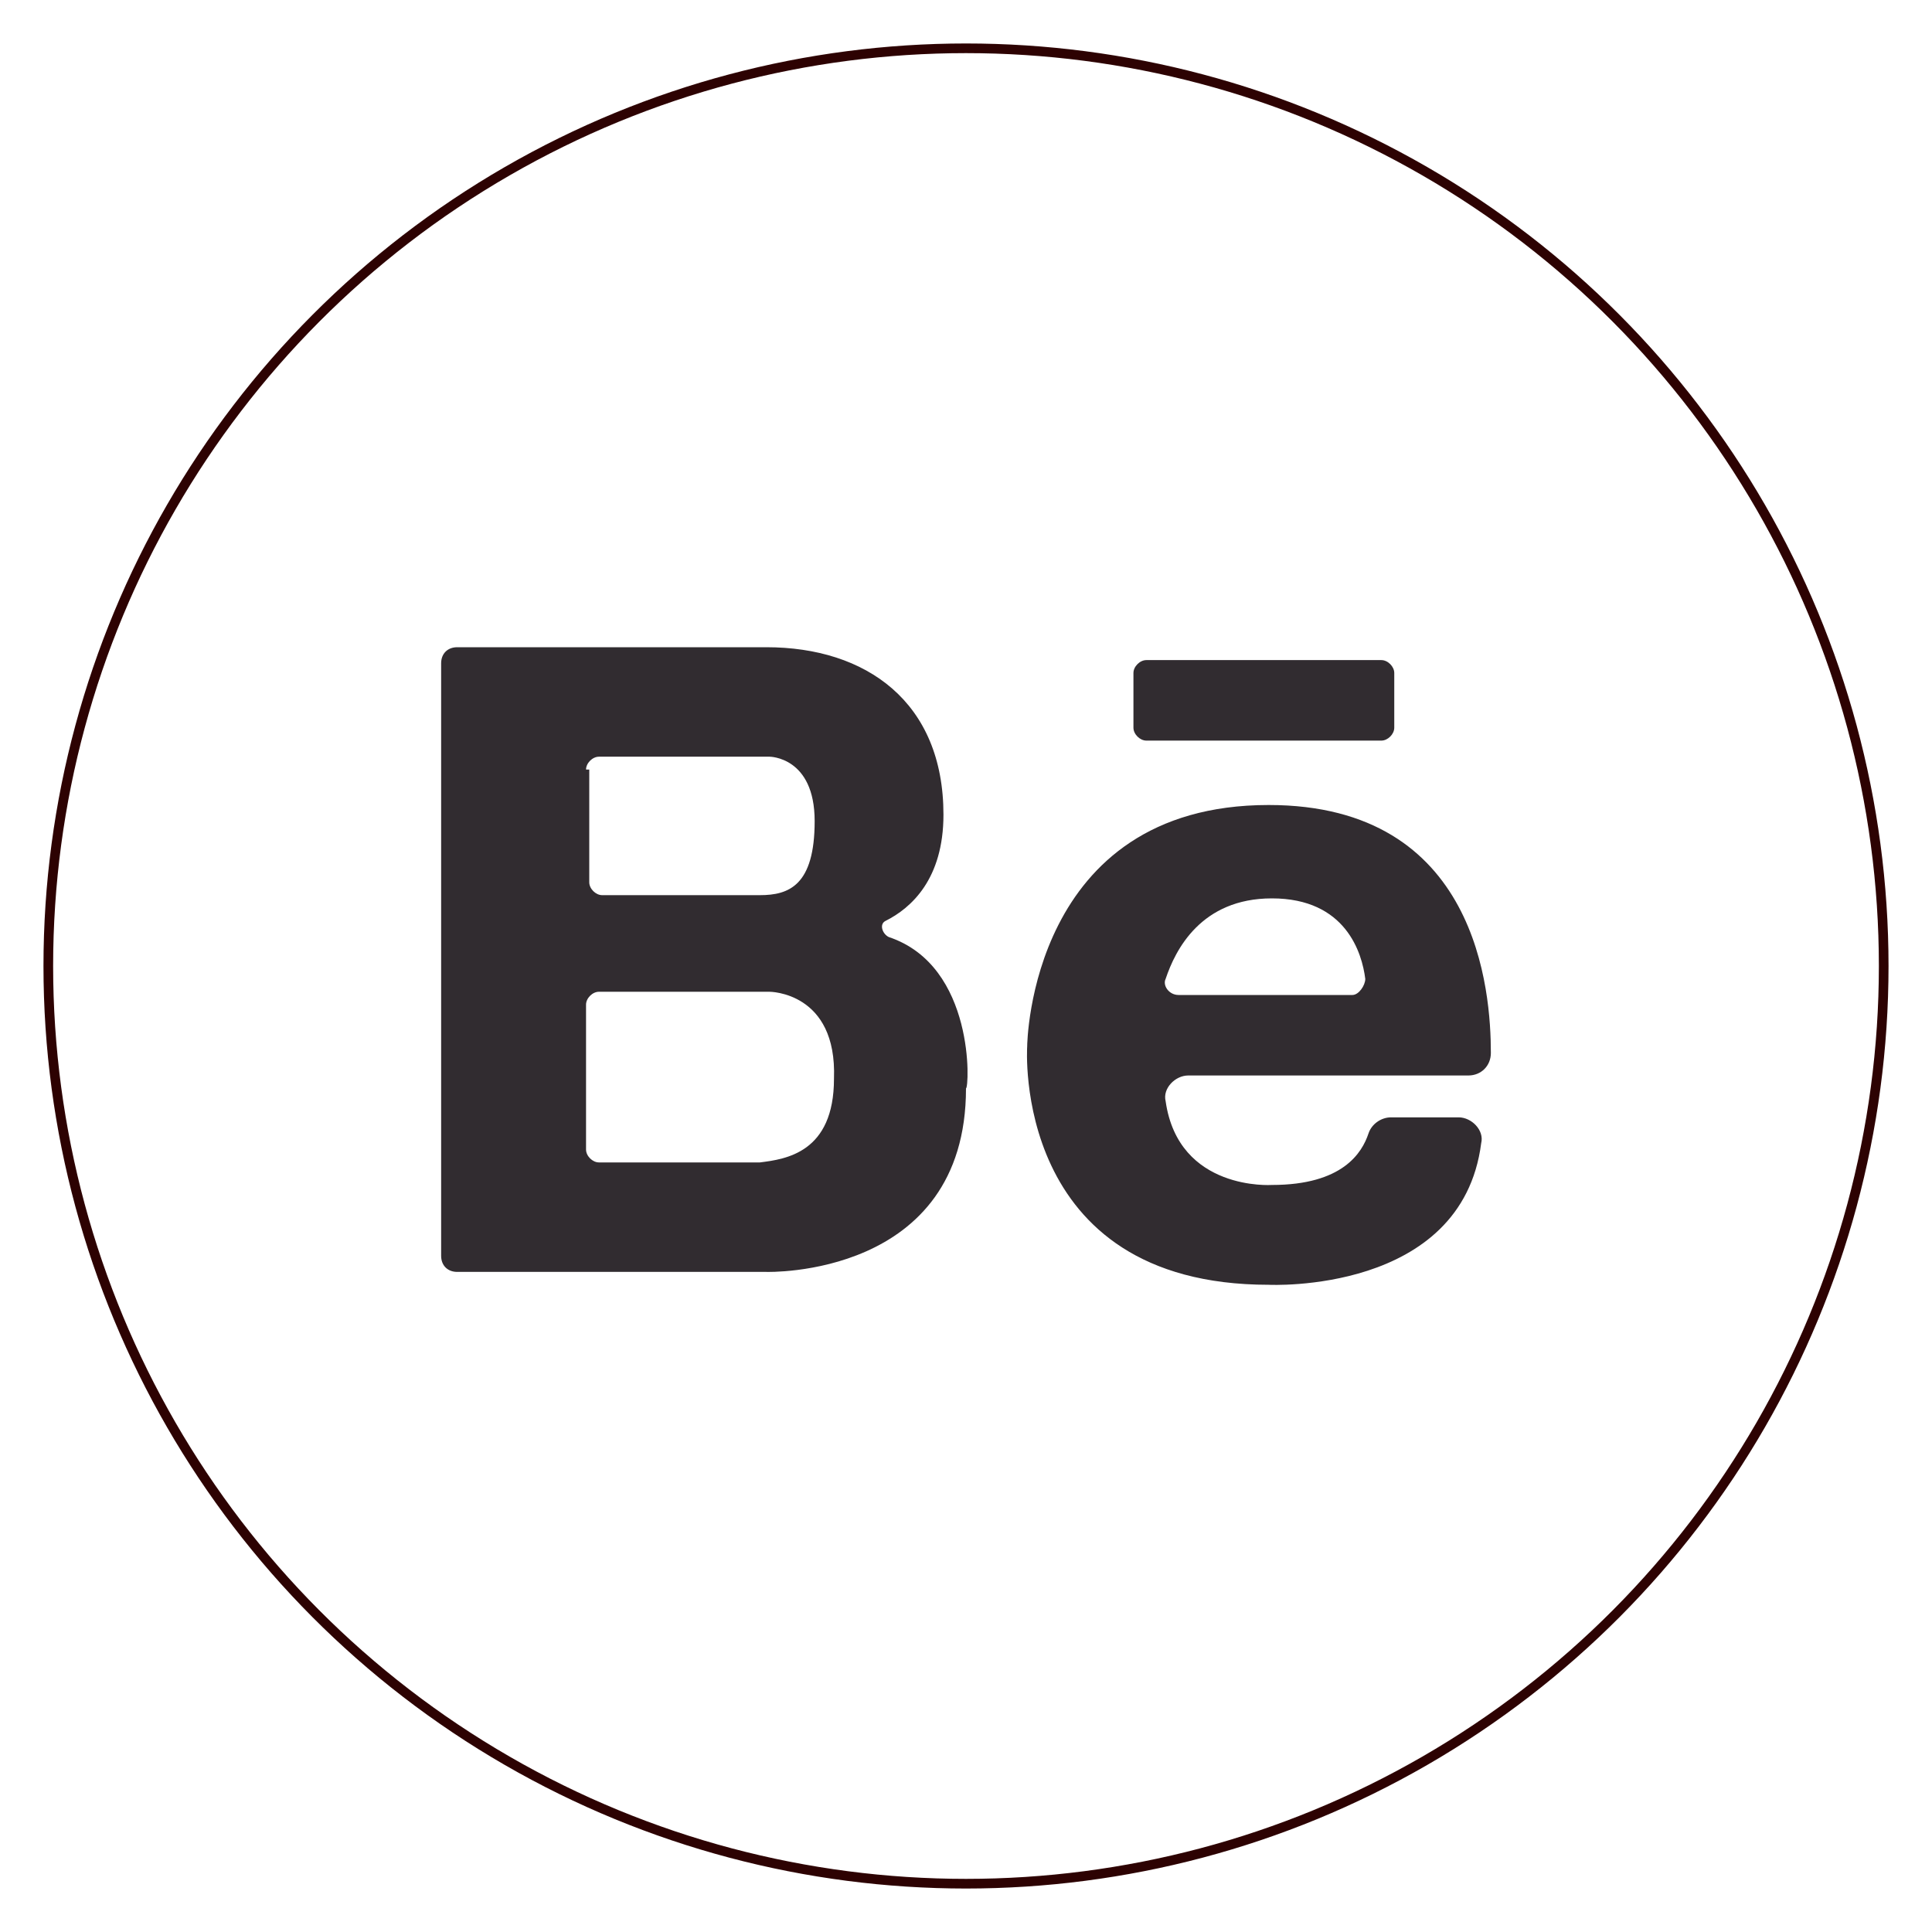 <?xml version="1.0" encoding="utf-8"?>
<!-- Generator: Adobe Illustrator 24.3.0, SVG Export Plug-In . SVG Version: 6.00 Build 0)  -->
<svg version="1.1" id="Layer_1" xmlns="http://www.w3.org/2000/svg" xmlns:xlink="http://www.w3.org/1999/xlink" x="0px" y="0px"
	 viewBox="0 0 60 60" style="enable-background:new 0 0 60 60;" xml:space="preserve">
<style type="text/css">
	.st0{fill:none;stroke:#2D0202;stroke-width:0.3;stroke-miterlimit:3;}
	.st1{fill:#312C30;}
</style>
<circle class="st0" cx="30" cy="30" r="28.5"/>
<g>
	<g>
		<g>
			<path class="st1" d="M39.4,25c-7.4,0-7.5,7.4-7.5,7.5c0,0-0.5,7.4,7.5,7.4c0,0,6,0.3,6.6-4.4c0.1-0.4-0.3-0.8-0.7-0.8h-2.1
				c-0.3,0-0.6,0.2-0.7,0.5c-0.2,0.6-0.8,1.6-3,1.6c0,0-2.9,0.2-3.3-2.6c-0.1-0.4,0.3-0.8,0.7-0.8h8.7c0.4,0,0.7-0.3,0.7-0.7
				C46.3,30.8,45.9,25,39.4,25z M36.6,30.9c-0.3,0-0.5-0.3-0.4-0.5c0.3-0.9,1.1-2.5,3.3-2.5c2.3,0,2.8,1.7,2.9,2.5
				c0,0.2-0.2,0.5-0.4,0.5H36.6z M27.6,29.1c-0.2-0.1-0.3-0.4-0.1-0.5c0.8-0.4,1.8-1.3,1.8-3.3c0-3.5-2.4-5.2-5.5-5.2h-9.6
				c-0.3,0-0.5,0.2-0.5,0.5V39c0,0.3,0.2,0.5,0.5,0.5h9.6c0,0,6.2,0.2,6.2-5.7C30.1,33.8,30.3,30,27.6,29.1z M18.2,23.9
				c0-0.2,0.2-0.4,0.4-0.4h5.3c0,0,1.4,0,1.4,2c0,2-0.8,2.3-1.7,2.3h-4.9c-0.2,0-0.4-0.2-0.4-0.4V23.9z M23.6,36.1h-5
				c-0.2,0-0.4-0.2-0.4-0.4v-4.5c0-0.2,0.2-0.4,0.4-0.4h5.3c0,0,2.1,0,2,2.7C25.9,35.8,24.4,36,23.6,36.1z M35.2,20.9v1.7
				c0,0.2,0.2,0.4,0.4,0.4h7.3c0.2,0,0.4-0.2,0.4-0.4v-1.7c0-0.2-0.2-0.4-0.4-0.4h-7.3C35.4,20.5,35.2,20.7,35.2,20.9z"/>
		</g>
	</g>
</g>
</svg>

